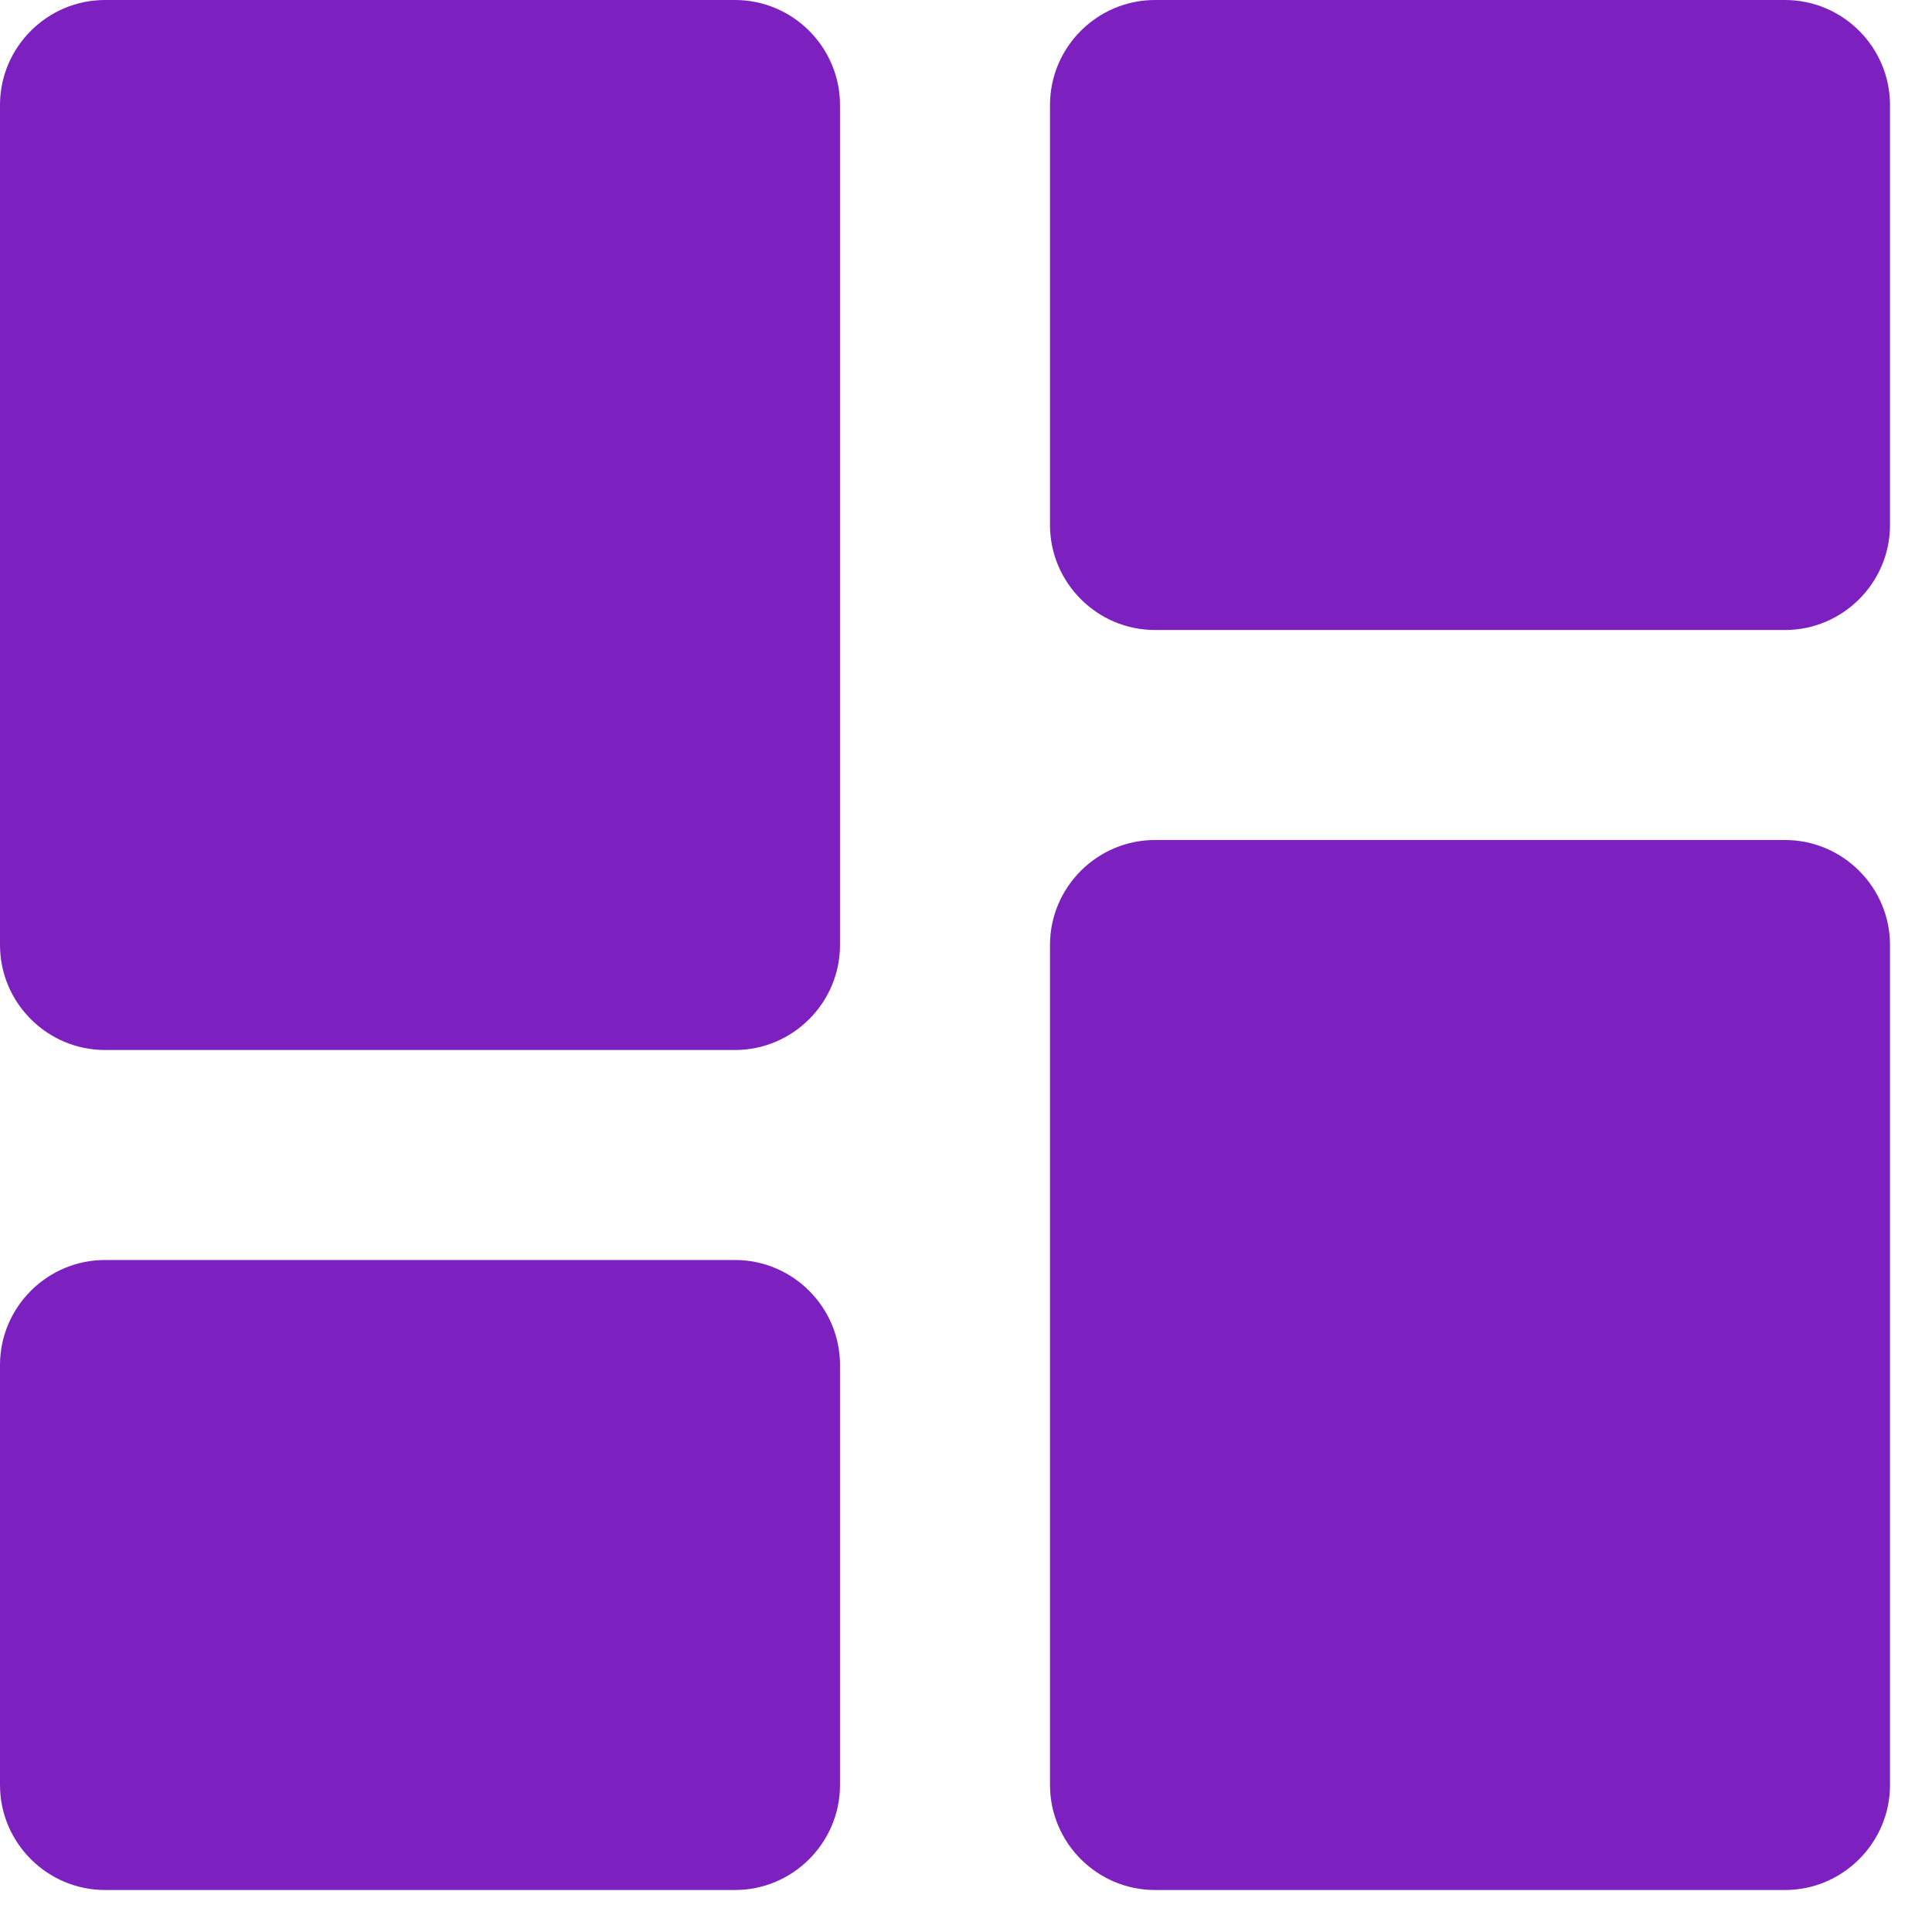 <svg width="23" height="23" viewBox="0 0 23 23" fill="none" xmlns="http://www.w3.org/2000/svg">
<path d="M1.25 12.5H8.75C9.438 12.5 10 11.938 10 11.25V1.25C10 0.562 9.438 0 8.75 0H1.25C0.562 0 0 0.562 0 1.25V11.25C0 11.938 0.562 12.5 1.25 12.5ZM1.25 22.5H8.75C9.438 22.5 10 21.938 10 21.25V16.25C10 15.562 9.438 15 8.75 15H1.25C0.562 15 0 15.562 0 16.25V21.25C0 21.938 0.562 22.5 1.25 22.5ZM13.75 22.5H21.25C21.938 22.5 22.5 21.938 22.5 21.25V11.25C22.5 10.562 21.938 10 21.25 10H13.75C13.062 10 12.5 10.562 12.5 11.25V21.25C12.5 21.938 13.062 22.5 13.75 22.5ZM12.5 1.25V6.25C12.5 6.938 13.062 7.5 13.75 7.5H21.25C21.938 7.5 22.5 6.938 22.5 6.25V1.25C22.5 0.562 21.938 0 21.25 0H13.75C13.062 0 12.5 0.562 12.5 1.25Z" fill="#7C20BF"/>
</svg>
